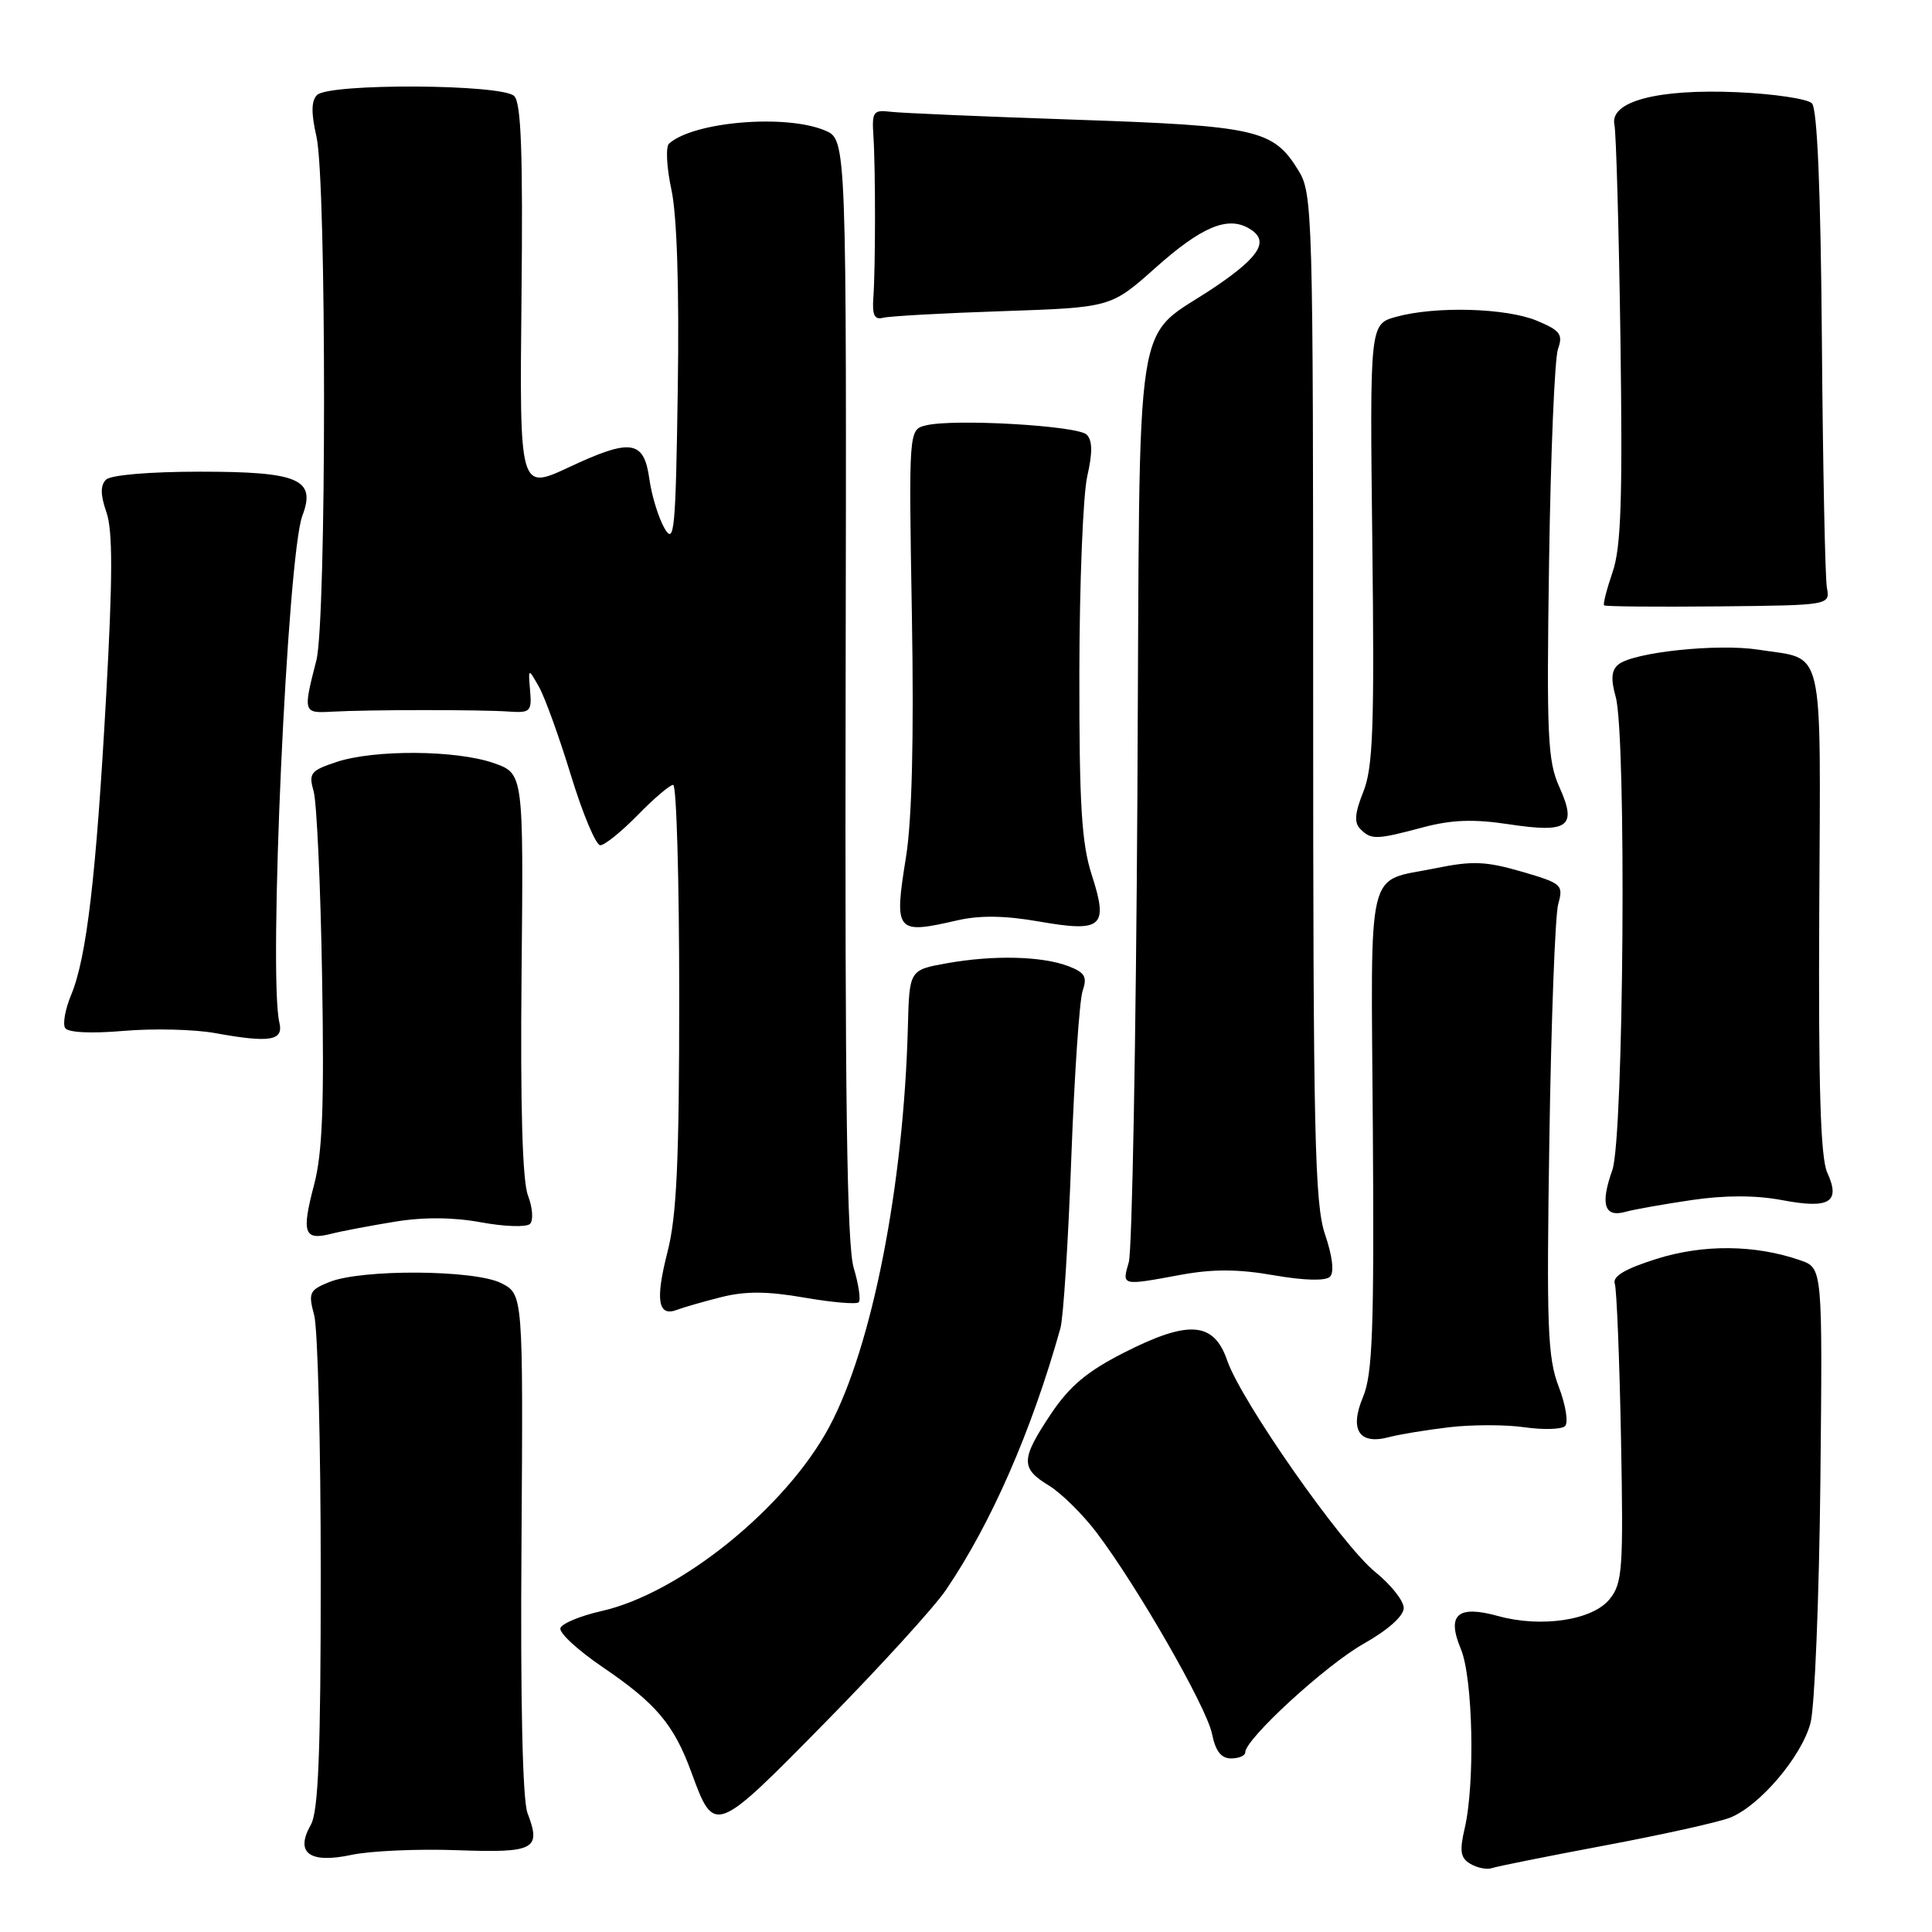 <?xml version="1.0" encoding="UTF-8" standalone="no"?>
<!DOCTYPE svg PUBLIC "-//W3C//DTD SVG 1.1//EN" "http://www.w3.org/Graphics/SVG/1.1/DTD/svg11.dtd" >
<svg xmlns="http://www.w3.org/2000/svg" xmlns:xlink="http://www.w3.org/1999/xlink" version="1.1" viewBox="0 0 256 256">
 <g >
 <path fill="currentColor"
d=" M 212.67 244.53 C 220.27 243.10 227.73 241.45 229.24 240.85 C 233.16 239.30 238.72 232.76 239.90 228.31 C 240.46 226.21 241.04 211.79 241.21 196.26 C 241.50 168.02 241.50 168.02 238.56 167.00 C 232.59 164.92 225.71 164.85 219.50 166.81 C 215.31 168.13 213.64 169.13 213.97 170.10 C 214.22 170.87 214.59 180.07 214.79 190.55 C 215.12 207.95 214.99 209.79 213.28 211.90 C 211.03 214.69 204.25 215.71 198.53 214.14 C 193.12 212.64 191.66 213.94 193.58 218.53 C 195.17 222.34 195.47 236.29 194.08 242.26 C 193.37 245.31 193.52 246.20 194.85 246.98 C 195.76 247.51 197.02 247.76 197.67 247.54 C 198.31 247.31 205.06 245.96 212.67 244.53 Z  M 60.55 245.16 C 70.86 245.53 71.74 245.07 69.90 240.25 C 69.24 238.51 68.95 225.49 69.10 204.51 C 69.32 171.50 69.32 171.50 66.41 170.02 C 62.89 168.24 47.91 168.14 43.63 169.88 C 40.99 170.95 40.83 171.30 41.63 174.27 C 42.11 176.05 42.50 191.45 42.50 208.50 C 42.50 232.33 42.19 240.03 41.18 241.81 C 39.06 245.53 41.01 246.97 46.58 245.78 C 49.08 245.25 55.37 244.97 60.55 245.16 Z  M 125.34 210.68 C 131.33 201.87 136.70 189.61 140.51 176.00 C 140.90 174.62 141.55 164.50 141.95 153.50 C 142.36 142.50 143.03 132.50 143.46 131.27 C 144.09 129.43 143.75 128.86 141.56 128.02 C 138.05 126.69 131.68 126.53 125.50 127.63 C 120.50 128.52 120.50 128.52 120.30 136.01 C 119.75 157.09 115.57 178.41 109.90 189.03 C 104.19 199.74 90.11 211.14 79.68 213.48 C 76.90 214.11 74.46 215.12 74.26 215.73 C 74.05 216.35 76.57 218.67 79.85 220.90 C 86.92 225.70 89.29 228.50 91.60 234.81 C 94.66 243.16 94.66 243.16 109.27 228.31 C 116.55 220.91 123.78 212.98 125.34 210.68 Z  M 165.00 232.20 C 165.00 230.43 175.68 220.63 180.68 217.81 C 183.91 215.99 186.00 214.13 186.00 213.07 C 186.00 212.12 184.31 209.98 182.25 208.32 C 177.83 204.76 164.48 185.69 162.61 180.27 C 160.84 175.13 157.54 174.87 149.00 179.20 C 144.05 181.71 141.73 183.66 139.25 187.36 C 135.25 193.36 135.21 194.55 138.98 196.84 C 140.61 197.83 143.46 200.64 145.30 203.07 C 150.71 210.21 159.90 226.23 160.60 229.75 C 161.06 232.03 161.81 233.00 163.12 233.00 C 164.16 233.00 165.00 232.64 165.00 232.20 Z  M 192.00 189.12 C 195.03 188.76 199.53 188.76 202.00 189.12 C 204.47 189.47 206.89 189.41 207.37 188.97 C 207.84 188.53 207.48 186.20 206.54 183.75 C 205.06 179.88 204.91 175.86 205.30 150.92 C 205.54 135.29 206.06 121.29 206.47 119.81 C 207.18 117.23 206.97 117.05 201.61 115.49 C 196.89 114.12 195.08 114.05 190.25 115.04 C 180.90 116.96 181.66 113.77 181.91 149.63 C 182.09 176.17 181.87 182.10 180.61 185.10 C 178.79 189.44 180.07 191.47 184.00 190.44 C 185.37 190.07 188.97 189.48 192.00 189.12 Z  M 95.59 171.87 C 98.77 171.07 101.70 171.09 106.58 171.94 C 110.24 172.58 113.48 172.85 113.78 172.56 C 114.08 172.26 113.78 170.21 113.12 168.00 C 112.22 165.02 111.95 145.33 112.05 91.25 C 112.18 18.52 112.18 18.52 109.34 17.30 C 104.16 15.09 91.90 16.11 88.65 19.03 C 88.19 19.45 88.33 22.20 88.97 25.15 C 89.70 28.54 90.01 38.18 89.81 51.50 C 89.53 70.39 89.35 72.25 88.05 70.00 C 87.26 68.62 86.36 65.71 86.05 63.51 C 85.33 58.30 83.63 58.05 75.39 61.91 C 68.84 64.97 68.84 64.97 69.10 39.47 C 69.30 20.29 69.06 13.66 68.14 12.73 C 66.54 11.13 43.60 11.01 42.01 12.59 C 41.24 13.36 41.22 14.98 41.93 18.09 C 43.28 23.92 43.27 82.27 41.92 87.50 C 40.14 94.43 40.17 94.52 44.00 94.30 C 48.78 94.03 63.82 94.02 67.50 94.29 C 70.26 94.48 70.48 94.26 70.24 91.50 C 69.99 88.50 69.99 88.50 71.40 90.98 C 72.18 92.34 74.09 97.63 75.65 102.73 C 77.21 107.83 78.96 112.00 79.54 112.00 C 80.12 112.00 82.35 110.20 84.50 108.00 C 86.65 105.80 88.76 104.00 89.20 104.00 C 89.64 104.00 90.00 116.56 90.00 131.92 C 90.00 153.93 89.67 161.13 88.44 165.92 C 86.81 172.31 87.18 174.53 89.73 173.55 C 90.57 173.23 93.21 172.47 95.59 171.87 Z  M 156.46 168.92 C 160.69 168.14 164.07 168.15 168.79 168.98 C 172.82 169.68 175.65 169.75 176.23 169.17 C 176.81 168.59 176.56 166.47 175.58 163.58 C 174.20 159.53 174.00 150.40 174.00 92.33 C 174.00 27.76 173.94 25.64 172.02 22.54 C 168.71 17.17 166.54 16.68 142.50 15.86 C 130.40 15.45 119.38 14.98 118.00 14.81 C 115.72 14.53 115.52 14.80 115.73 18.00 C 116.02 22.43 116.01 35.55 115.72 39.50 C 115.56 41.74 115.88 42.40 117.00 42.11 C 117.83 41.89 124.96 41.49 132.86 41.23 C 147.21 40.74 147.21 40.74 153.10 35.49 C 159.13 30.11 162.58 28.63 165.40 30.21 C 168.24 31.79 167.12 33.84 161.25 37.85 C 149.93 45.58 151.10 38.10 150.71 105.54 C 150.52 137.97 150.01 165.74 149.57 167.25 C 148.65 170.40 148.57 170.38 156.46 168.92 Z  M 52.33 161.88 C 56.16 161.25 60.09 161.29 63.78 161.97 C 66.87 162.54 69.77 162.63 70.23 162.17 C 70.70 161.70 70.57 160.01 69.96 158.41 C 69.22 156.47 68.94 146.63 69.11 129.00 C 69.37 102.50 69.37 102.50 65.44 101.12 C 60.51 99.38 49.64 99.30 44.61 100.96 C 41.15 102.11 40.87 102.45 41.56 104.86 C 41.97 106.31 42.48 117.40 42.68 129.50 C 42.97 146.46 42.73 152.76 41.62 156.98 C 39.93 163.39 40.28 164.40 43.86 163.49 C 45.31 163.12 49.13 162.40 52.33 161.88 Z  M 224.18 159.01 C 228.59 158.36 232.66 158.37 236.12 159.02 C 242.43 160.22 243.92 159.31 242.12 155.37 C 241.23 153.42 240.94 144.05 241.06 120.70 C 241.23 84.65 241.89 87.49 233.03 86.09 C 227.60 85.24 216.40 86.42 214.43 88.06 C 213.52 88.81 213.43 90.00 214.08 92.30 C 215.54 97.37 215.16 150.80 213.64 155.05 C 212.03 159.57 212.58 161.35 215.36 160.58 C 216.54 160.25 220.51 159.55 224.18 159.01 Z  M 37.02 135.50 C 35.54 129.41 38.08 73.56 40.07 68.32 C 41.90 63.50 39.59 62.50 26.52 62.50 C 19.79 62.50 14.67 62.94 14.04 63.56 C 13.29 64.32 13.30 65.57 14.10 67.87 C 14.95 70.29 14.94 76.51 14.06 92.31 C 12.74 116.15 11.48 126.91 9.42 131.85 C 8.65 133.70 8.29 135.66 8.63 136.21 C 9.01 136.82 12.02 136.97 16.37 136.60 C 20.29 136.26 25.75 136.39 28.50 136.89 C 35.76 138.21 37.60 137.91 37.02 135.50 Z  M 126.81 121.96 C 129.79 121.27 133.14 121.31 137.64 122.10 C 146.08 123.57 146.90 122.85 144.66 115.92 C 143.32 111.76 143.00 106.63 143.02 89.14 C 143.04 77.24 143.51 65.52 144.07 63.09 C 144.78 59.98 144.76 58.36 143.99 57.59 C 142.80 56.40 126.32 55.45 122.67 56.37 C 120.41 56.93 120.41 56.93 120.83 81.55 C 121.11 97.80 120.84 108.67 120.05 113.56 C 118.45 123.53 118.69 123.83 126.81 121.96 Z  M 188.58 109.62 C 192.36 108.62 195.26 108.51 199.94 109.22 C 207.86 110.42 209.01 109.56 206.60 104.23 C 205.07 100.83 204.92 97.43 205.26 74.45 C 205.47 60.18 206.00 47.49 206.44 46.25 C 207.13 44.31 206.74 43.79 203.65 42.50 C 199.58 40.80 190.20 40.54 185.00 41.98 C 181.50 42.95 181.50 42.95 181.84 72.02 C 182.13 96.34 181.93 101.71 180.65 104.91 C 179.51 107.76 179.41 109.01 180.26 109.86 C 181.70 111.30 182.37 111.28 188.58 109.62 Z  M 242.07 77.85 C 241.84 76.56 241.54 61.83 241.41 45.13 C 241.25 25.14 240.80 14.40 240.09 13.69 C 239.50 13.10 235.08 12.44 230.26 12.22 C 219.65 11.75 213.26 13.43 213.92 16.53 C 214.15 17.61 214.51 30.47 214.72 45.10 C 215.01 66.21 214.80 72.56 213.67 75.82 C 212.90 78.08 212.39 80.06 212.55 80.21 C 212.71 80.37 219.51 80.43 227.67 80.35 C 242.50 80.20 242.50 80.20 242.07 77.85 Z "/>
</g>
</svg>